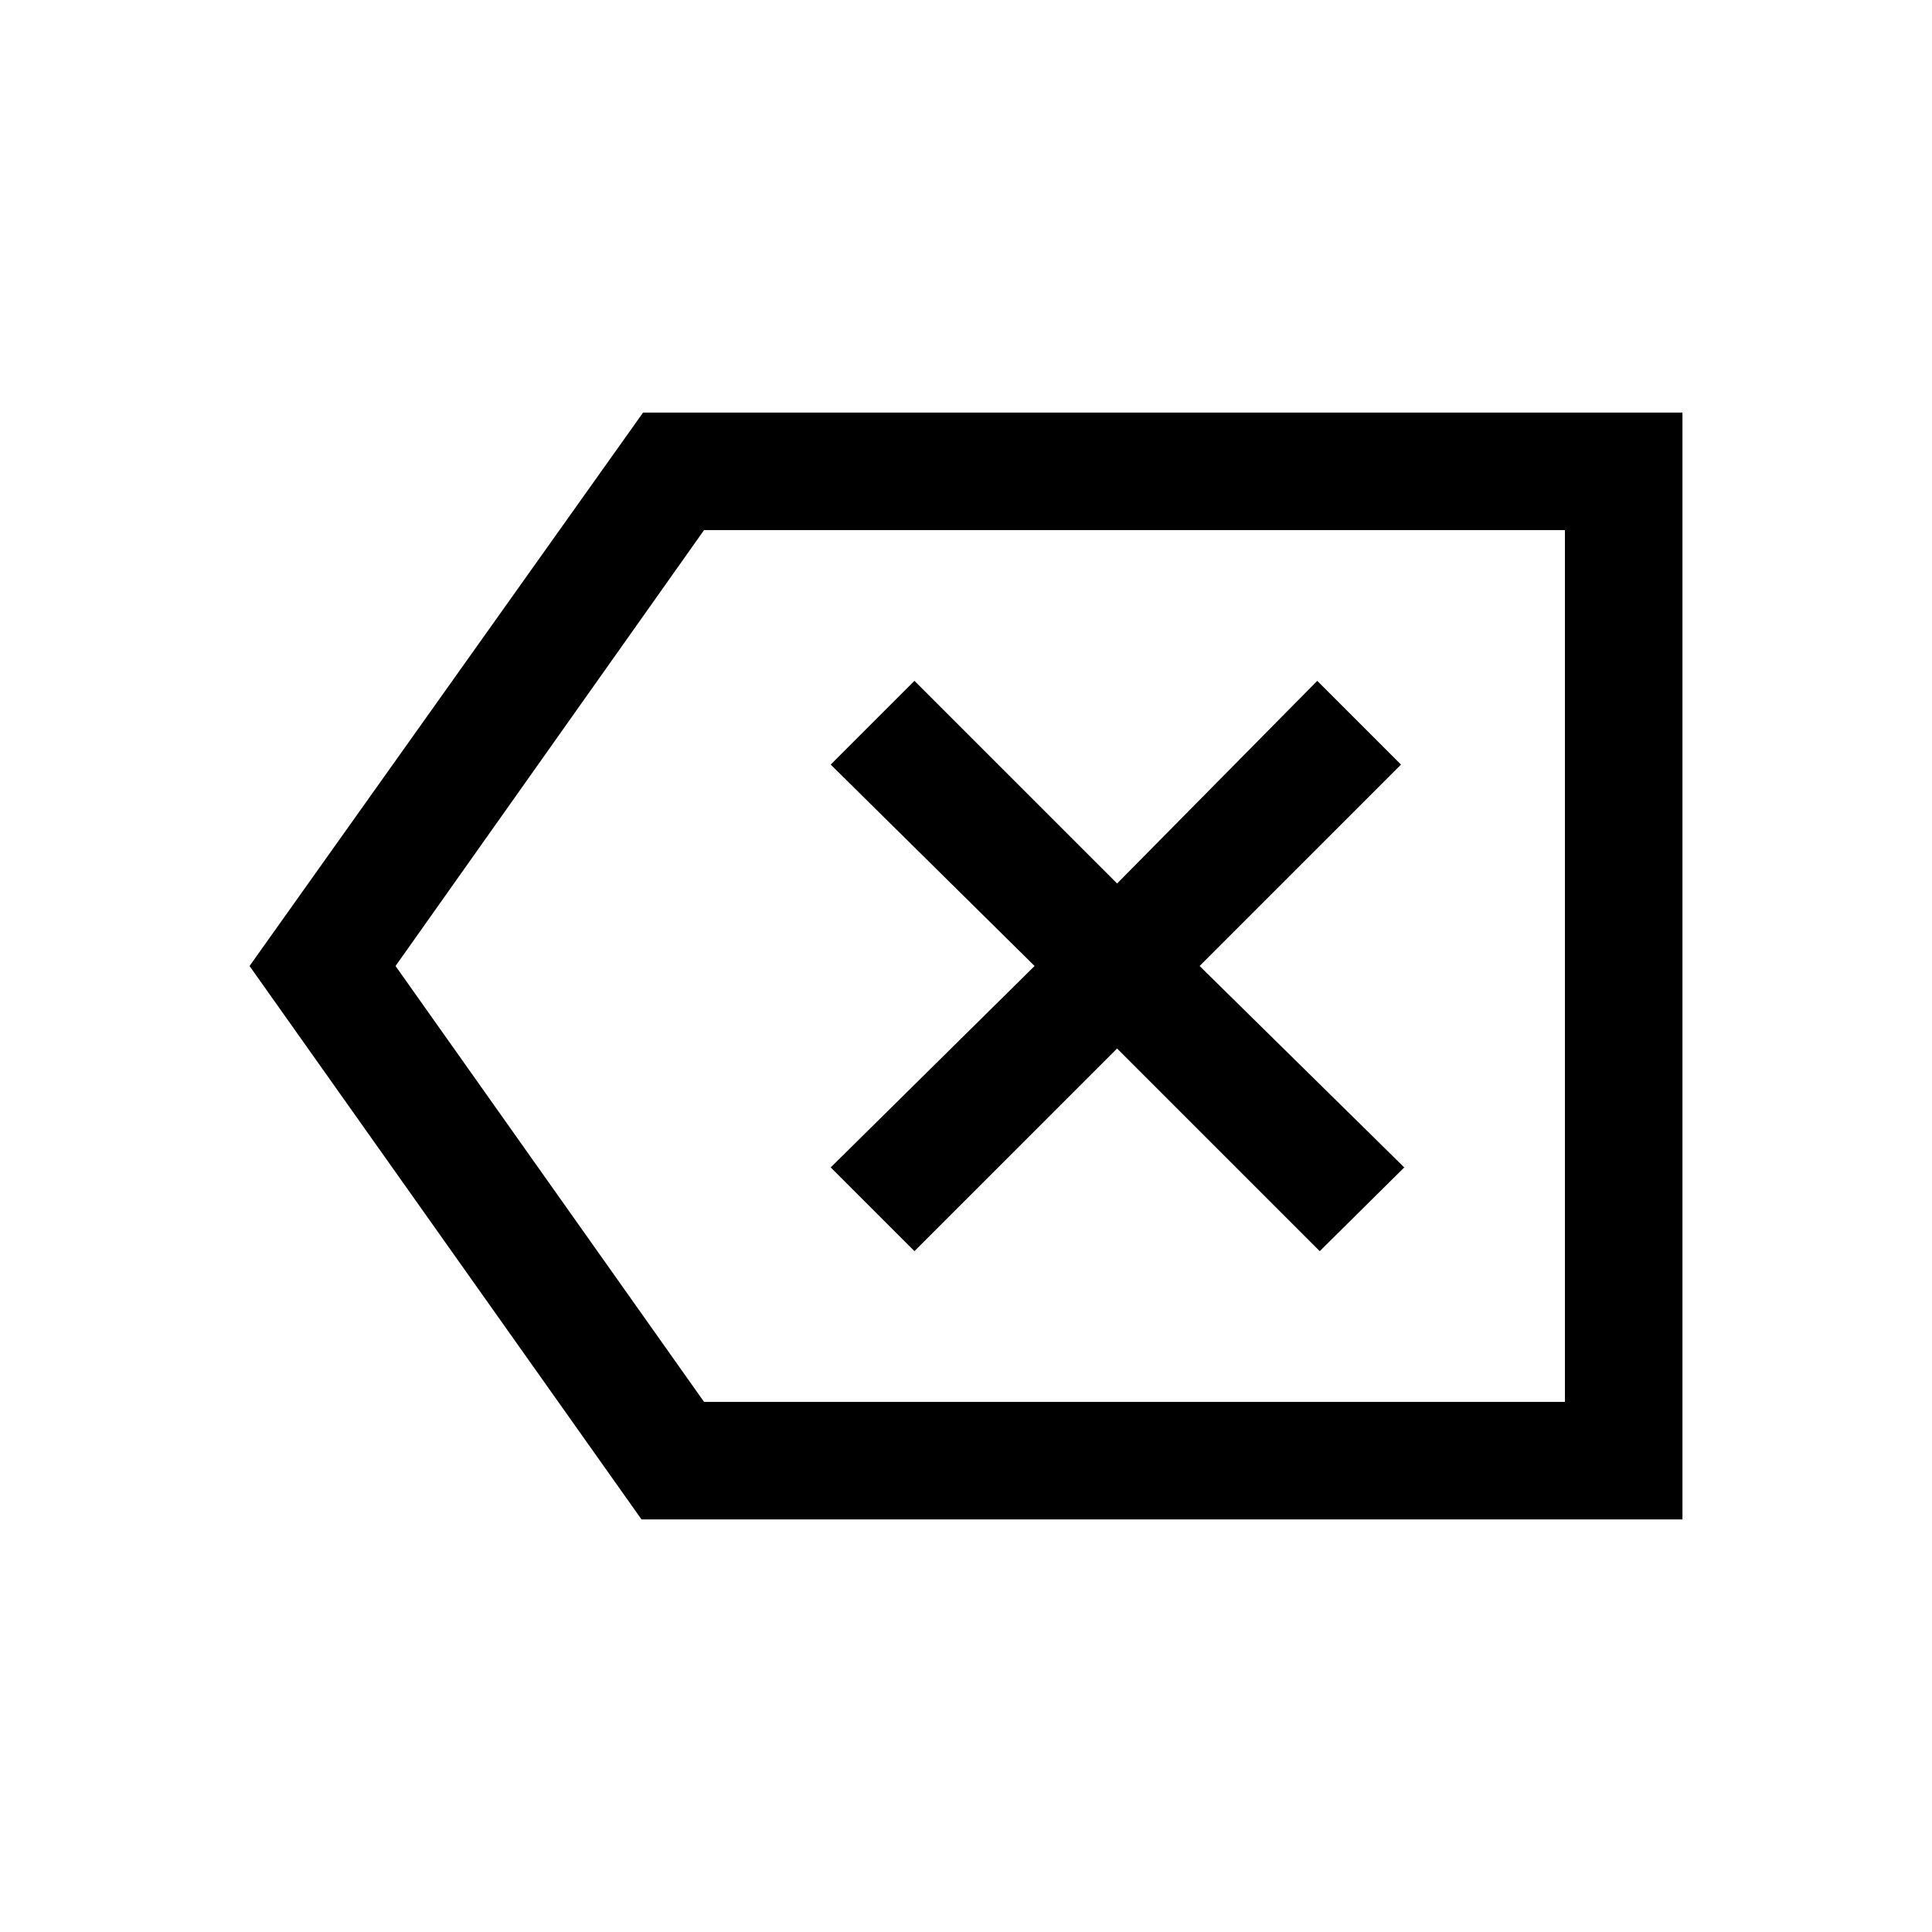 <svg xmlns="http://www.w3.org/2000/svg" height="48" viewBox="0 -960 960 960" width="48"><path d="M318.77-205 124-480l195.54-275H836v550H318.77Zm31.08-58.39h427.76v-433.22H349.85L196.54-480l153.31 216.61Zm104.53-74.92L555.08-439l100.69 100.69 42-41.61L596.08-480l100.07-100.08-41.61-41.61L555.08-521l-100.7-100.69-41.61 41.61L514.08-480 412.77-379.92l41.61 41.61Zm323.23 74.92v-433.22 433.22Z"/></svg>